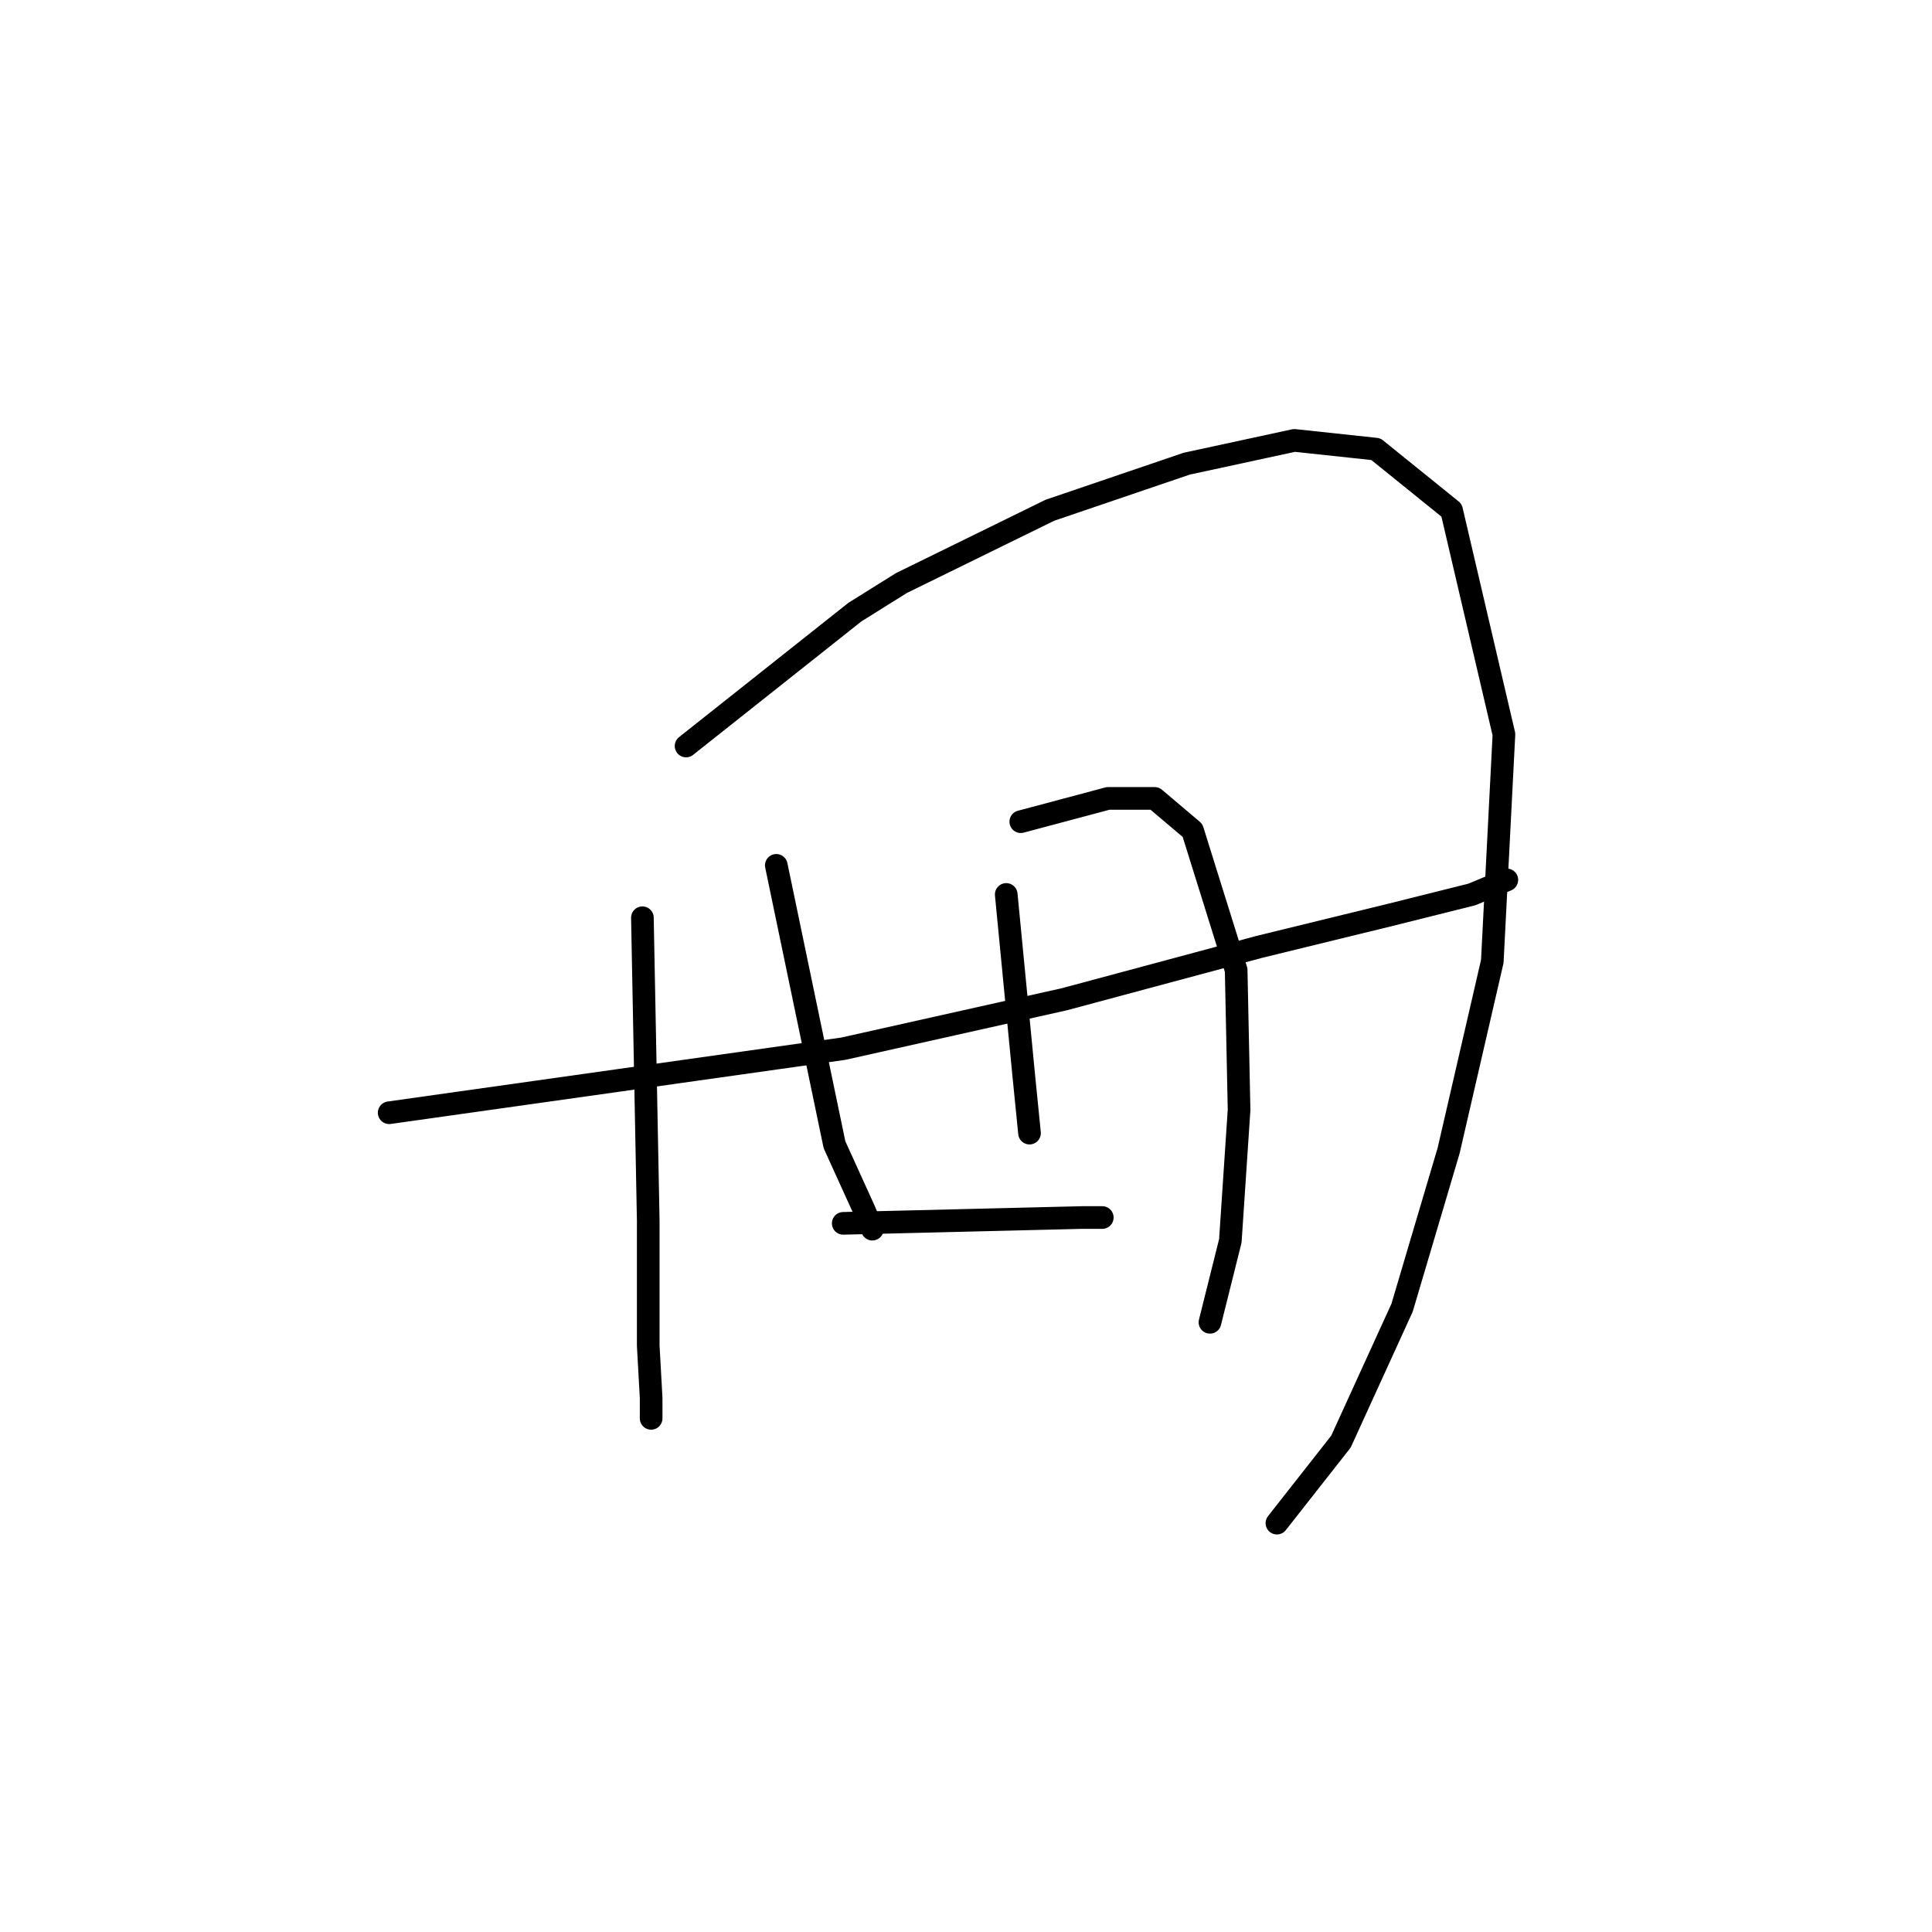 <?xml version="1.0" standalone="no"?>
    <svg width="256" height="256" xmlns="http://www.w3.org/2000/svg" version="1.1">
    <polyline stroke="black" stroke-width="3" stroke-linecap="round" fill="transparent" stroke-linejoin="round" points="85.122 121.605 85.508 141.659 85.894 161.714 85.894 178.298 86.279 185.24 86.279 187.94 86.279 187.94 " />
        <polyline stroke="black" stroke-width="3" stroke-linecap="round" fill="transparent" stroke-linejoin="round" points="90.907 98.85 102.092 89.98 113.276 81.11 119.447 77.253 139.116 67.611 157.242 61.441 171.512 58.355 182.31 59.512 192.338 67.611 199.28 97.308 197.737 127.39 191.952 152.458 185.781 173.284 177.682 191.025 169.198 201.824 169.198 201.824 " />
        <polyline stroke="black" stroke-width="3" stroke-linecap="round" fill="transparent" stroke-linejoin="round" points="102.863 114.663 106.72 133.175 110.576 151.687 114.433 160.171 115.59 162.871 115.59 162.871 " />
        <polyline stroke="black" stroke-width="3" stroke-linecap="round" fill="transparent" stroke-linejoin="round" points="135.259 108.878 141.044 107.335 146.829 105.792 153 105.792 158.013 110.035 163.798 128.547 164.184 147.059 163.027 164.414 160.327 175.212 160.327 175.212 " />
        <polyline stroke="black" stroke-width="3" stroke-linecap="round" fill="transparent" stroke-linejoin="round" points="133.331 118.519 134.488 130.475 135.645 142.431 136.416 150.144 136.416 150.144 " />
        <polyline stroke="black" stroke-width="3" stroke-linecap="round" fill="transparent" stroke-linejoin="round" points="51.569 147.444 81.651 143.202 111.733 138.96 141.044 132.403 166.884 125.461 184.239 121.219 195.037 118.519 199.665 116.591 199.665 116.591 " />
        <polyline stroke="black" stroke-width="3" stroke-linecap="round" fill="transparent" stroke-linejoin="round" points="111.733 162.1 127.546 161.714 143.358 161.329 146.058 161.329 146.058 161.329 " />
        </svg>